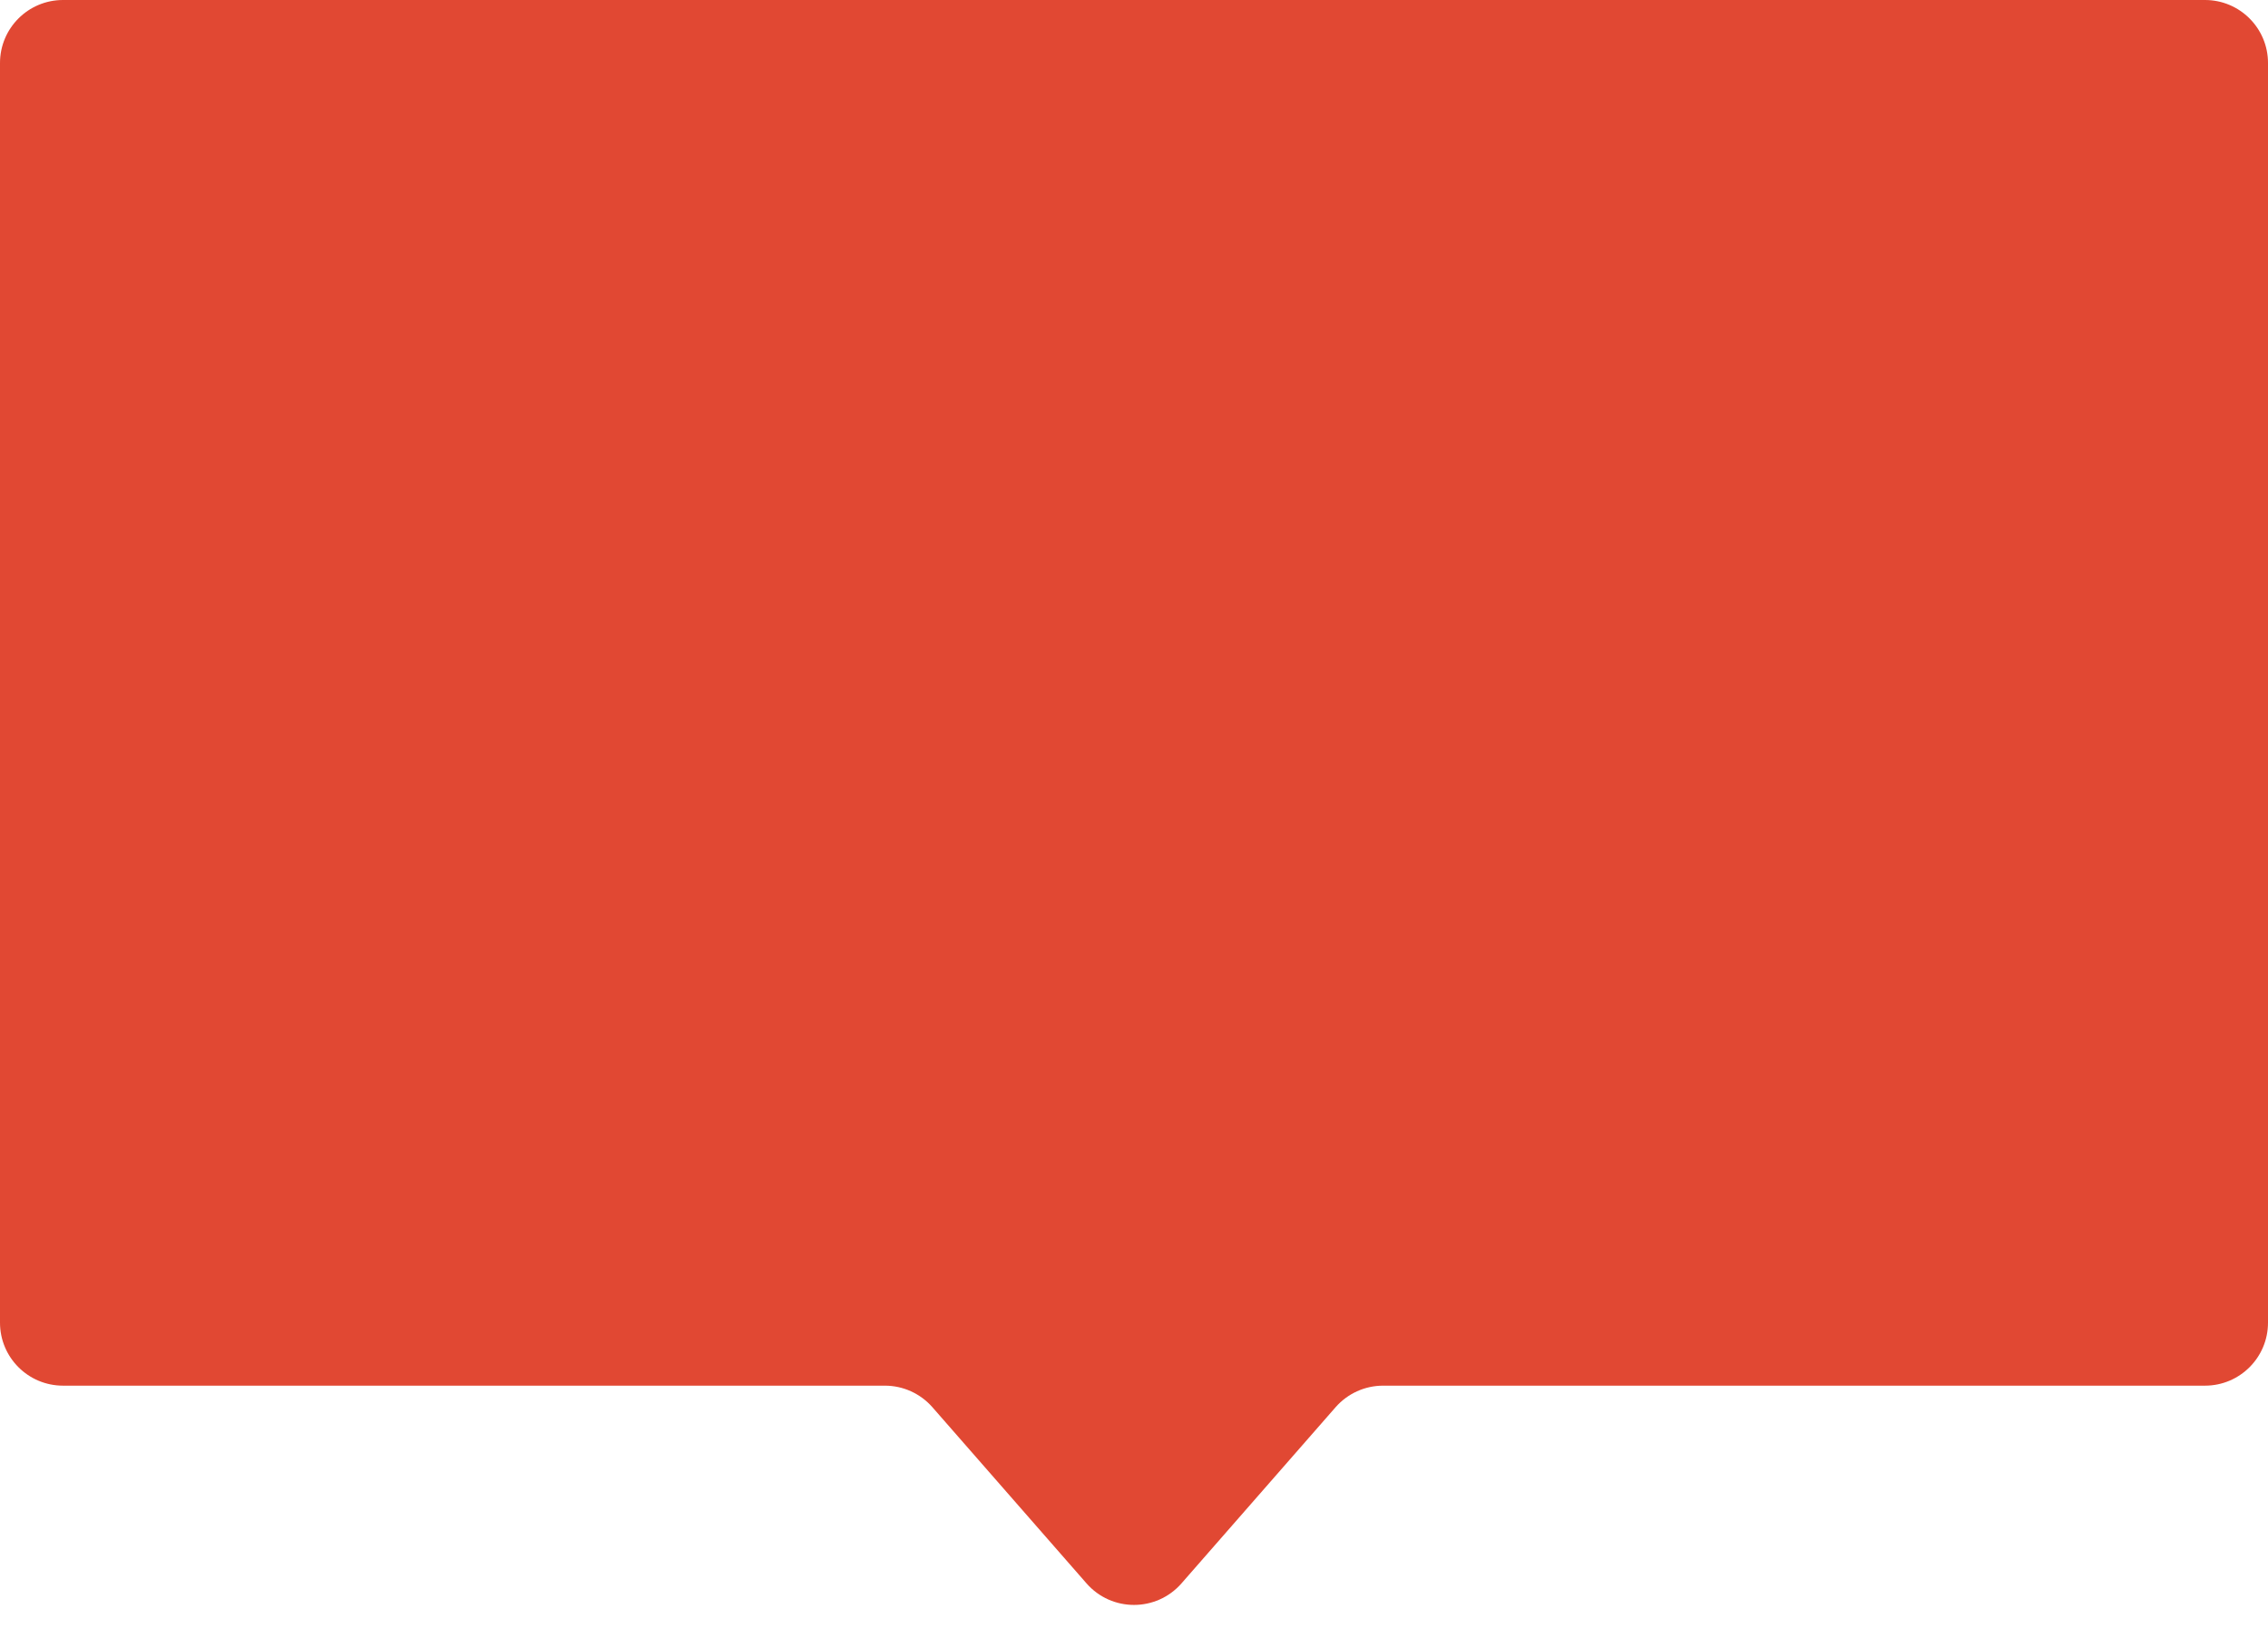 <svg width="36" height="26" viewBox="0 0 36 26" fill="none" xmlns="http://www.w3.org/2000/svg">
<path id="Rectangle 10" d="M0 1C0 0.448 0.448 0 1 0H35C35.552 0 36 0.448 36 1V21C36 21.552 35.552 22 35 22H21.954C21.665 22 21.391 22.125 21.201 22.341L18.753 25.14C18.354 25.595 17.646 25.595 17.247 25.14L14.799 22.341C14.609 22.125 14.335 22 14.046 22H1C0.448 22 0 21.552 0 21V1Z" fill="#E14833"/>
</svg>
